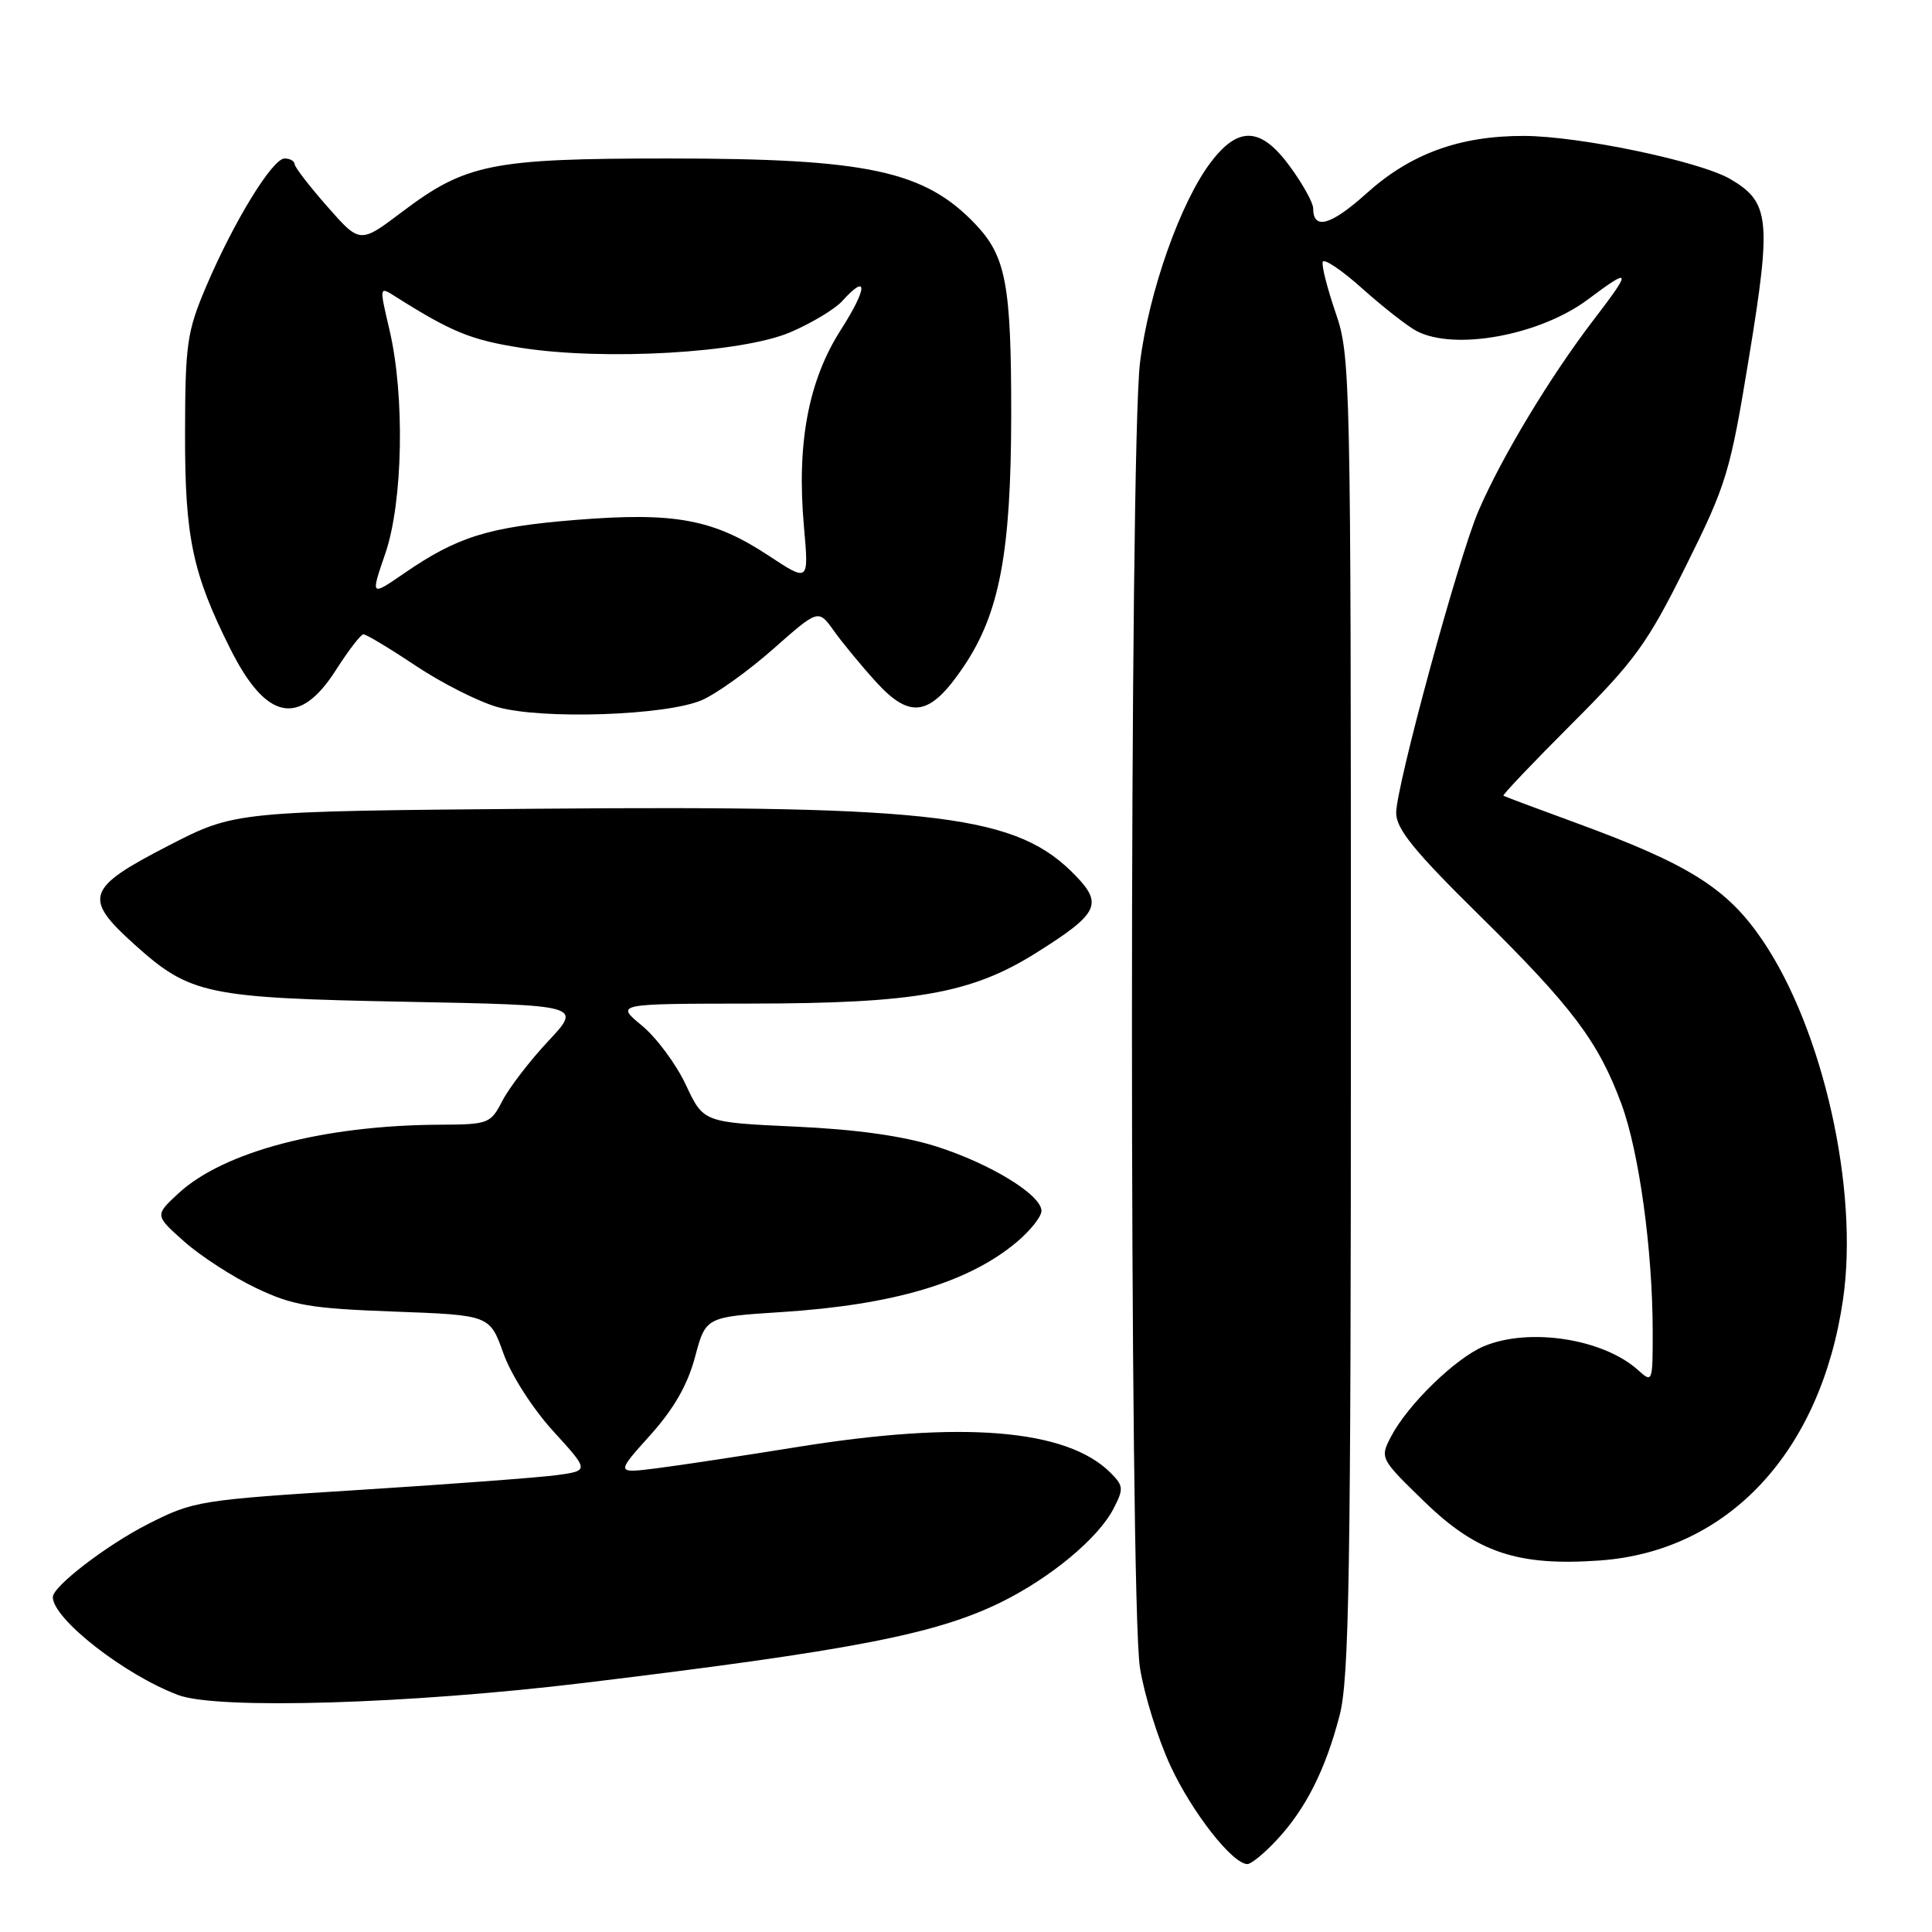 <?xml version="1.0" encoding="UTF-8" standalone="no"?>
<!DOCTYPE svg PUBLIC "-//W3C//DTD SVG 1.1//EN" "http://www.w3.org/Graphics/SVG/1.1/DTD/svg11.dtd" >
<svg xmlns="http://www.w3.org/2000/svg" xmlns:xlink="http://www.w3.org/1999/xlink" version="1.1" viewBox="0 0 256 256">
 <g >
 <path fill="currentColor"
d=" M 169.17 243.81 C 173.00 239.72 175.63 234.51 177.50 227.32 C 178.78 222.44 179.00 208.55 179.00 134.45 C 179.00 49.69 178.95 47.15 176.98 41.45 C 175.88 38.23 175.10 35.19 175.27 34.70 C 175.43 34.21 177.80 35.80 180.53 38.25 C 183.26 40.69 186.48 43.21 187.68 43.85 C 192.74 46.52 204.07 44.43 210.43 39.66 C 216.18 35.35 216.28 35.71 211.18 42.36 C 205.41 49.89 198.98 60.56 195.91 67.69 C 193.26 73.84 185.00 104.17 185.00 107.72 C 185.00 109.83 187.39 112.78 195.97 121.23 C 208.33 133.42 211.77 137.98 214.84 146.26 C 217.18 152.57 218.98 165.61 218.99 176.40 C 219.00 183.17 218.96 183.27 217.07 181.56 C 212.46 177.39 202.65 175.87 196.63 178.38 C 192.86 179.96 186.51 186.14 184.31 190.37 C 182.84 193.21 182.87 193.28 188.73 198.97 C 195.68 205.73 201.10 207.55 212.00 206.77 C 229.01 205.55 241.27 192.39 244.21 172.19 C 246.33 157.66 241.59 136.47 233.56 124.62 C 228.88 117.71 223.85 114.54 208.89 109.06 C 203.72 107.17 199.37 105.54 199.21 105.44 C 199.05 105.34 203.14 101.04 208.30 95.88 C 216.66 87.52 218.30 85.25 223.39 75.00 C 228.80 64.12 229.25 62.62 231.76 47.30 C 234.75 29.10 234.50 26.78 229.28 23.73 C 225.24 21.37 209.27 18.03 201.93 18.01 C 193.44 17.99 186.92 20.36 181.12 25.58 C 176.34 29.88 174.00 30.54 174.00 27.59 C 174.00 26.88 172.65 24.43 170.99 22.15 C 167.14 16.83 164.14 16.63 160.46 21.47 C 156.45 26.72 152.23 38.63 151.06 48.03 C 149.64 59.35 149.63 212.11 151.05 221.00 C 151.62 224.57 153.44 230.43 155.10 234.00 C 157.95 240.15 163.32 247.00 165.29 247.00 C 165.79 247.00 167.54 245.57 169.17 243.81 Z  M 77.50 222.98 C 112.90 218.69 123.97 216.55 132.59 212.33 C 139.17 209.10 145.51 203.84 147.54 199.92 C 148.91 197.27 148.88 196.88 147.14 195.14 C 141.34 189.34 127.40 188.21 105.50 191.76 C 98.35 192.91 90.05 194.17 87.05 194.55 C 81.60 195.24 81.60 195.24 86.13 190.20 C 89.28 186.70 91.11 183.51 92.09 179.83 C 93.51 174.50 93.51 174.50 103.51 173.86 C 118.43 172.90 128.33 169.96 134.76 164.55 C 136.54 163.05 138.00 161.20 138.00 160.45 C 138.00 158.33 131.20 154.17 124.00 151.89 C 119.65 150.52 113.48 149.65 105.35 149.28 C 93.21 148.72 93.21 148.72 90.88 143.75 C 89.60 141.01 86.98 137.48 85.05 135.89 C 81.54 133.00 81.54 133.00 99.52 132.98 C 121.29 132.96 128.73 131.64 137.28 126.27 C 145.49 121.12 146.17 119.83 142.60 116.11 C 134.83 108.00 124.54 106.71 71.33 107.16 C 31.16 107.50 31.16 107.50 22.33 112.05 C 11.40 117.68 10.96 118.98 17.83 125.16 C 25.20 131.78 27.30 132.23 53.80 132.74 C 77.10 133.19 77.10 133.19 72.66 137.94 C 70.21 140.55 67.48 144.11 66.58 145.84 C 65.00 148.90 64.75 149.00 58.22 149.03 C 42.86 149.11 29.63 152.59 23.64 158.13 C 20.50 161.04 20.50 161.04 24.43 164.53 C 26.60 166.45 30.87 169.22 33.93 170.67 C 38.80 172.99 41.11 173.38 52.20 173.79 C 64.89 174.26 64.89 174.26 66.70 179.31 C 67.72 182.19 70.57 186.63 73.29 189.62 C 78.08 194.87 78.08 194.87 73.79 195.46 C 71.43 195.78 59.67 196.66 47.66 197.42 C 26.43 198.75 25.65 198.88 19.64 201.93 C 14.16 204.71 7.00 210.20 7.00 211.62 C 7.00 214.51 16.49 221.92 23.61 224.60 C 28.81 226.56 54.32 225.79 77.50 222.98 Z  M 93.00 92.77 C 94.92 91.94 99.19 88.88 102.47 85.98 C 108.44 80.71 108.44 80.71 110.47 83.56 C 111.59 85.13 114.11 88.19 116.08 90.36 C 120.66 95.38 123.25 94.92 127.72 88.28 C 132.45 81.25 133.97 73.17 133.99 54.99 C 134.00 37.73 133.30 33.98 129.27 29.73 C 122.51 22.62 114.99 21.00 88.61 21.00 C 65.18 21.00 61.74 21.69 53.30 28.06 C 47.70 32.29 47.70 32.29 43.39 27.39 C 41.02 24.70 39.06 22.16 39.04 21.75 C 39.02 21.34 38.42 21.00 37.71 21.00 C 36.10 21.00 30.94 29.42 27.30 38.00 C 24.77 43.97 24.54 45.57 24.52 57.50 C 24.50 71.20 25.50 75.97 30.53 86.00 C 35.28 95.48 39.67 96.36 44.50 88.80 C 46.15 86.22 47.79 84.08 48.14 84.05 C 48.49 84.02 51.60 85.89 55.06 88.20 C 58.52 90.51 63.41 92.98 65.92 93.69 C 71.85 95.37 88.29 94.81 93.00 92.77 Z  M 51.05 73.36 C 53.40 66.53 53.66 52.45 51.61 43.72 C 50.25 37.93 50.25 37.93 52.37 39.28 C 59.86 44.01 62.38 45.04 69.05 46.09 C 80.16 47.82 98.35 46.77 104.76 44.01 C 107.56 42.80 110.63 40.96 111.58 39.91 C 115.05 36.07 114.97 38.15 111.43 43.68 C 107.10 50.44 105.54 58.78 106.53 69.82 C 107.18 77.14 107.18 77.14 101.84 73.62 C 94.51 68.78 89.41 67.84 76.31 68.89 C 64.75 69.82 60.61 71.11 53.56 75.96 C 49.10 79.03 49.10 79.03 51.05 73.36 Z "/>
</g>
</svg>